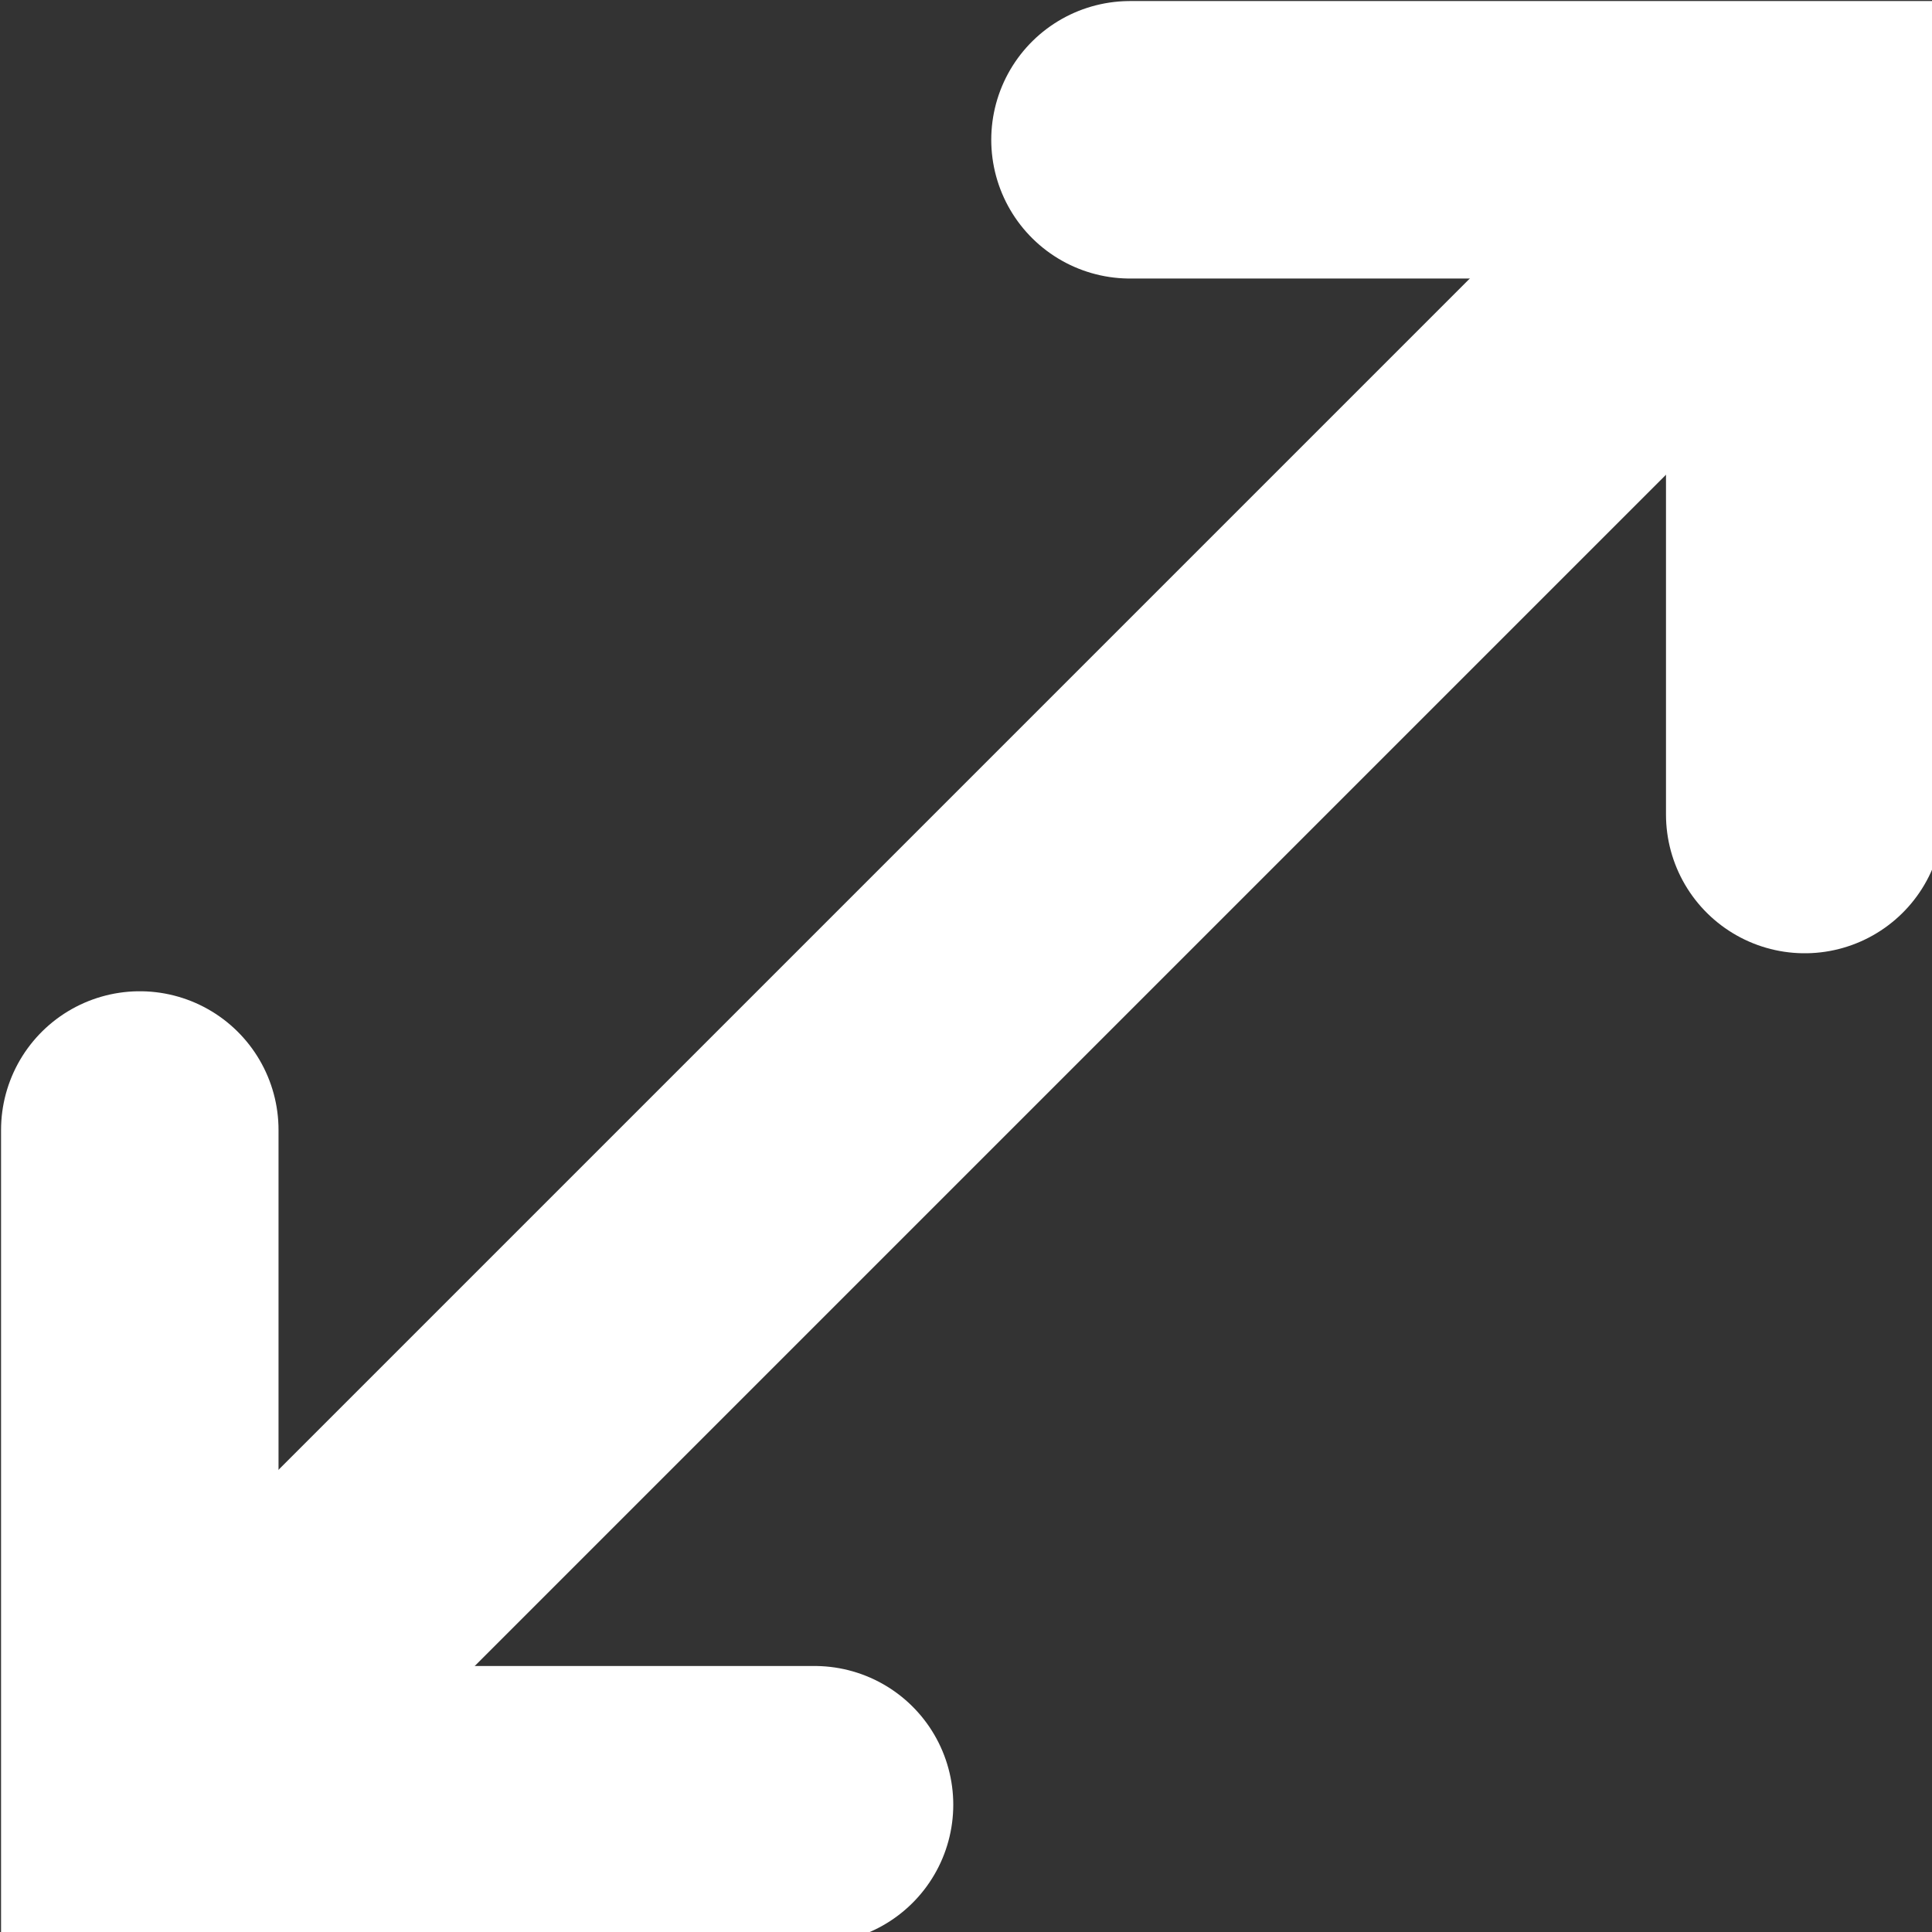 <?xml version="1.0" encoding="UTF-8" standalone="no"?>
<svg
   xmlns:dc="http://purl.org/dc/elements/1.1/"
   xmlns:cc="http://creativecommons.org/ns#"
   xmlns:rdf="http://www.w3.org/1999/02/22-rdf-syntax-ns#"
   xmlns:svg="http://www.w3.org/2000/svg"
   xmlns="http://www.w3.org/2000/svg"
   id="svg8"
   version="1.1"
   viewBox="0 0 3.704 3.704"
   height="3.704mm"
   width="3.704mm">
  <rect x="0" y="0" width="3.704" height="3.704" fill="#333333" stroke="none"/>
  <defs
     id="defs2">
    <clipPath
       clipPathUnits="userSpaceOnUse"
       id="clipPath6398-6-5-0-4-6">
      <path
         d="M 0,50 H 50 V 0 H 0 Z"
         id="path6400-8-1-7-1-3" />
    </clipPath>
    <clipPath
       clipPathUnits="userSpaceOnUse"
       id="clipPath6398-6-5-0-4-6-6">
      <path
         d="M 0,50 H 50 V 0 H 0 Z"
         id="path6400-8-1-7-1-3-7" />
    </clipPath>
  </defs>
  <g
     transform="translate(-55.823,-166.754)"
     id="layer1">
    <g
       id="g2100"
       transform="matrix(0.084,0,0,0.084,55.587,166.518)"
       style="display:inline;stroke:#ffffff;stroke-opacity:1;enable-background:new">
      <polyline
         id="polyline2094"
         points="21.4,44 6,44   6,28.6 "
         style="fill:none;stroke:#ffffff;stroke-width:6.333;stroke-linecap:round;stroke-miterlimit:10;stroke-opacity:1" />
      <polyline
         id="polyline2096"
         points="28.6,6 44,6   44,21.4 "
         style="fill:none;stroke:#ffffff;stroke-width:6.333;stroke-linecap:round;stroke-miterlimit:10;stroke-opacity:1" />
      <line
         id="line2098"
         y2="43.1"
         x2="6.9"
         y1="6.9"
         x1="43.1"
         style="fill:none;stroke:#ffffff;stroke-width:6.333;stroke-linecap:round;stroke-miterlimit:10;stroke-opacity:1" />
    </g>
  </g>
</svg>
